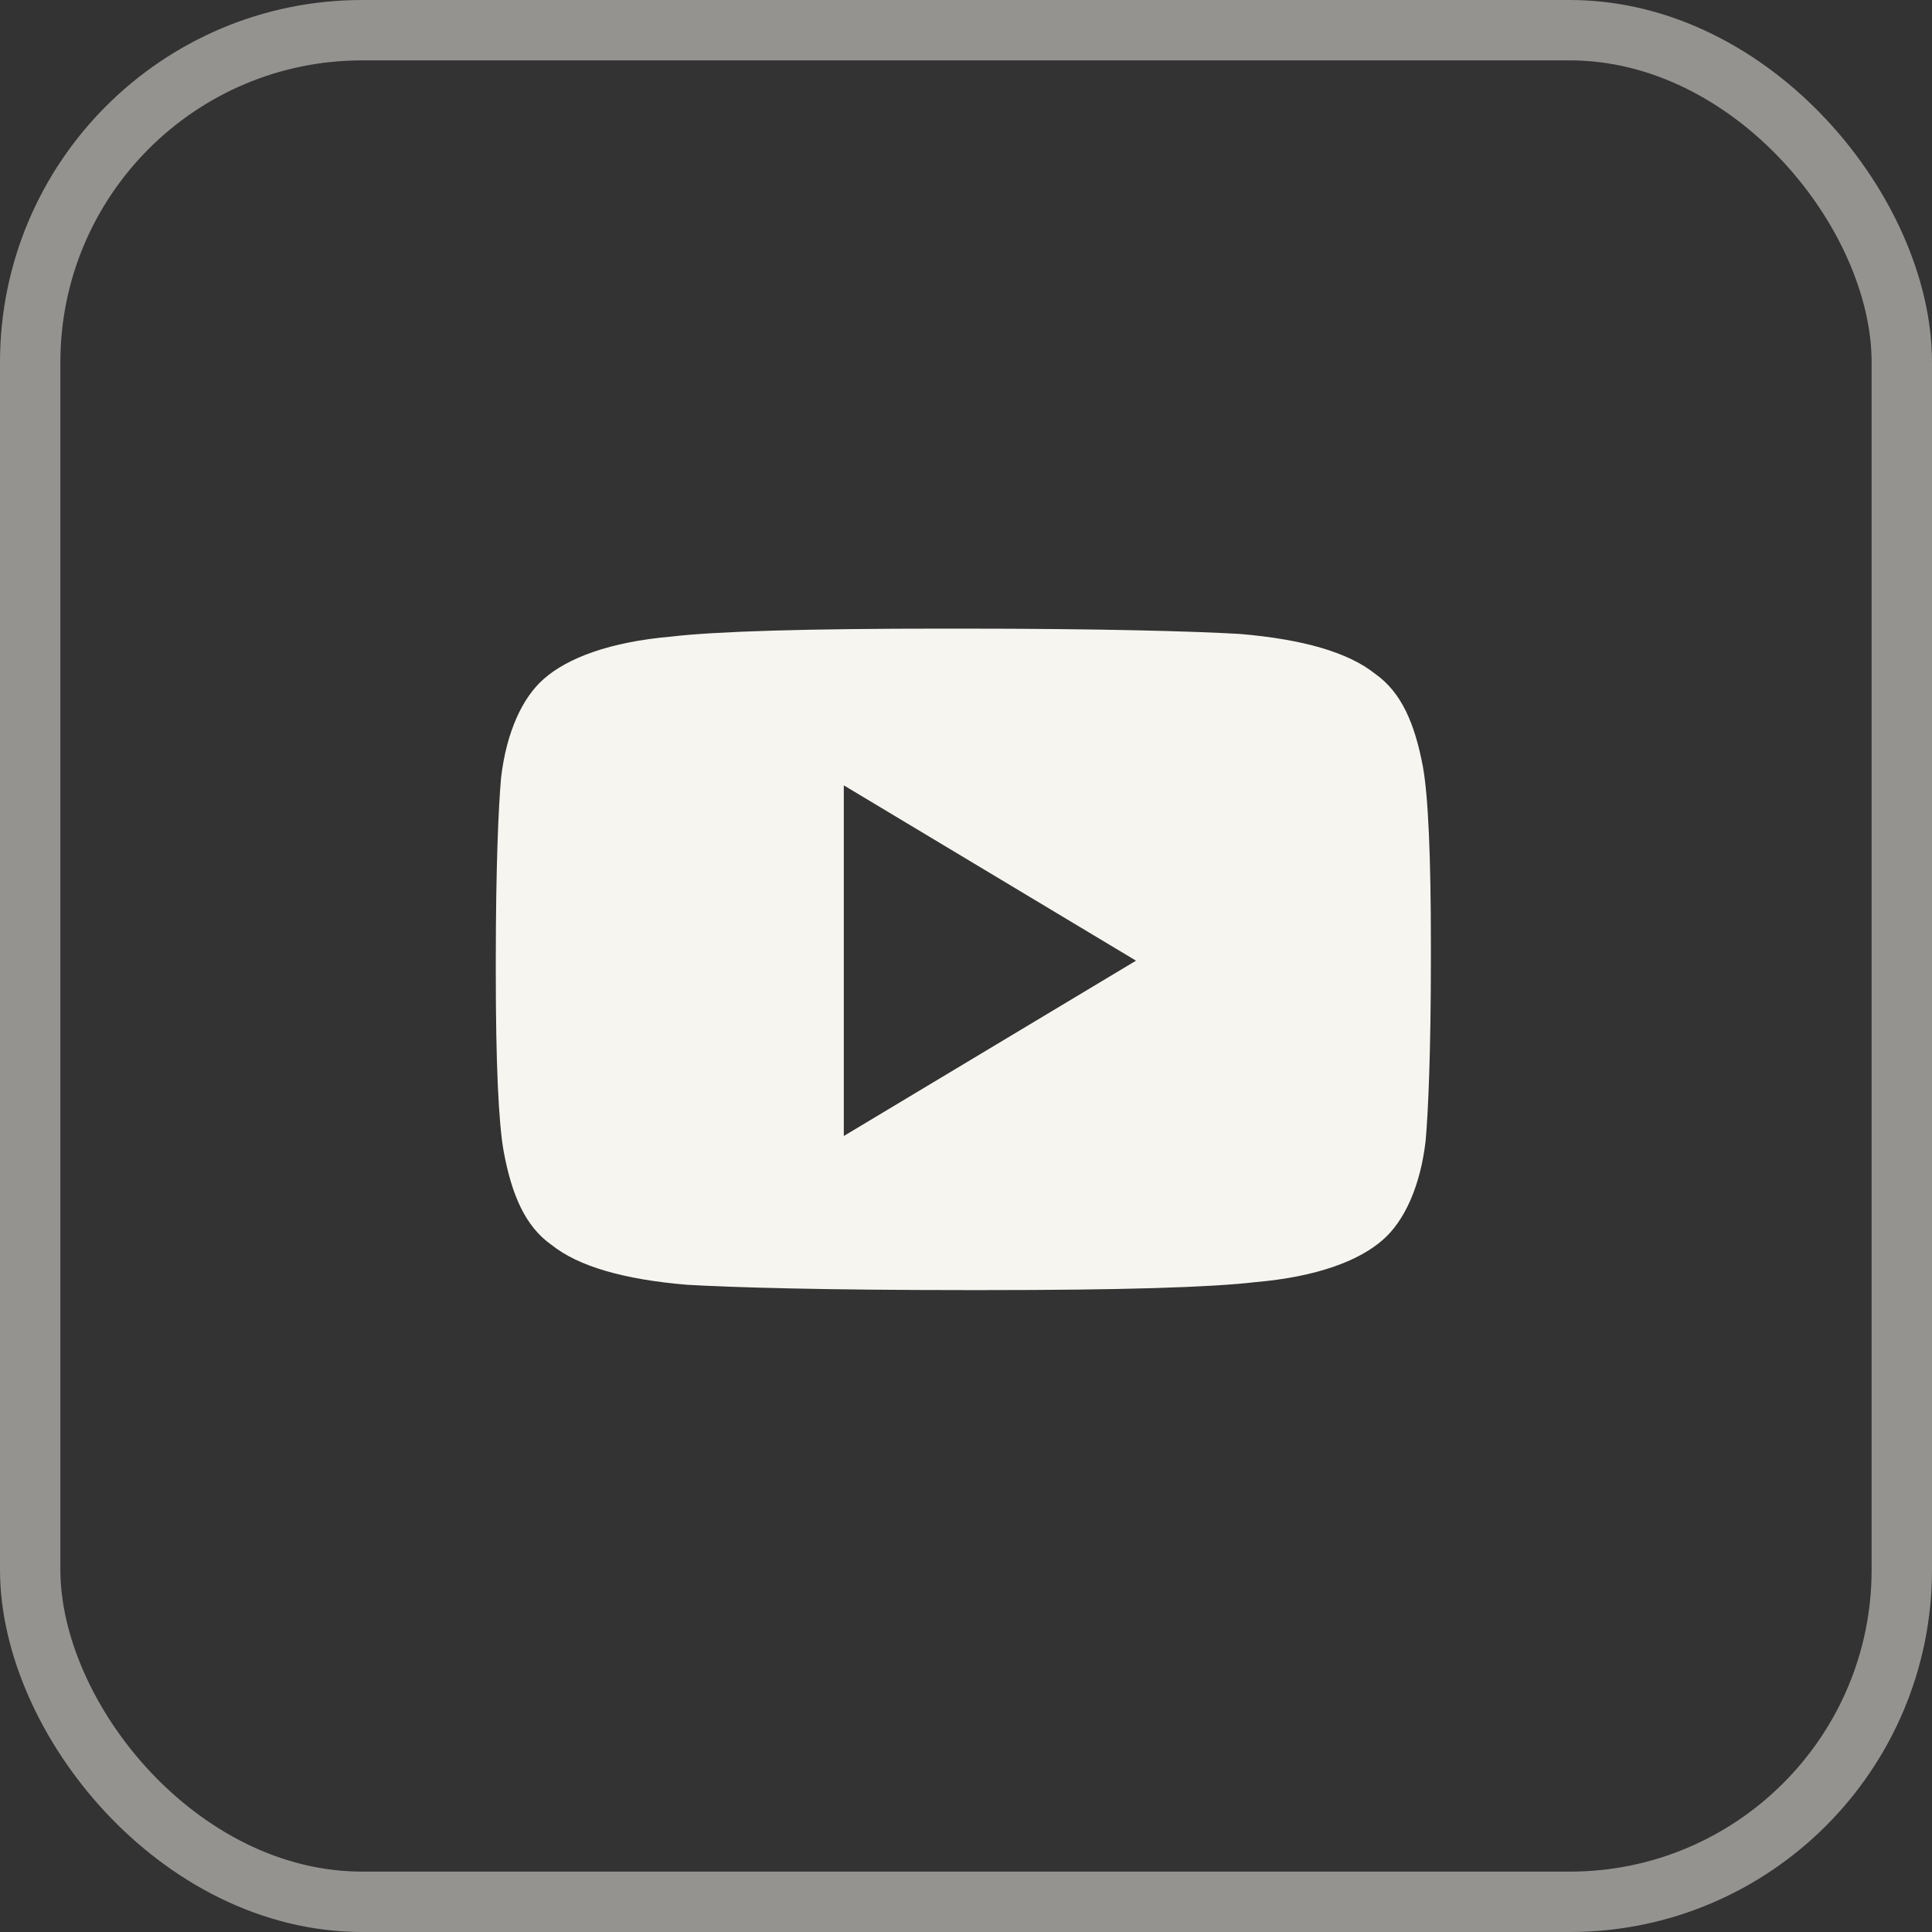 <svg width="32" height="32" viewBox="0 0 32 32" fill="none" xmlns="http://www.w3.org/2000/svg">
<rect x="0" y="0" width="32" height="32" fill="#333333" stroke="none"/>
<path fill-rule="evenodd" clip-rule="evenodd" d="M20.532 10.5C19.784 10.456 18.244 10.412 15.912 10.412H15.604C13.36 10.412 11.864 10.456 11.116 10.544C10.104 10.632 9.4 10.896 9.004 11.248C8.652 11.556 8.388 12.128 8.3 12.876C8.256 13.36 8.212 14.372 8.212 15.912V16.132C8.212 17.584 8.256 18.596 8.344 19.08C8.476 19.784 8.696 20.312 9.136 20.62C9.576 20.972 10.324 21.192 11.38 21.28C12.128 21.324 13.668 21.368 16 21.368H16.308C18.552 21.368 20.048 21.324 20.796 21.236C21.808 21.148 22.512 20.884 22.908 20.532C23.26 20.224 23.524 19.652 23.612 18.904C23.656 18.42 23.7 17.408 23.7 15.868V15.648C23.7 14.196 23.656 13.184 23.568 12.7C23.436 11.996 23.216 11.468 22.776 11.16C22.336 10.808 21.588 10.588 20.532 10.5ZM18.816 15.912L13.976 18.816V13.008L18.816 15.912Z" fill="#F6F5EF"/>
<rect x="0.5" y="0.5" width="31" height="31" rx="5.5" stroke="#F6F5EF" stroke-opacity="0.5"/>
</svg>
